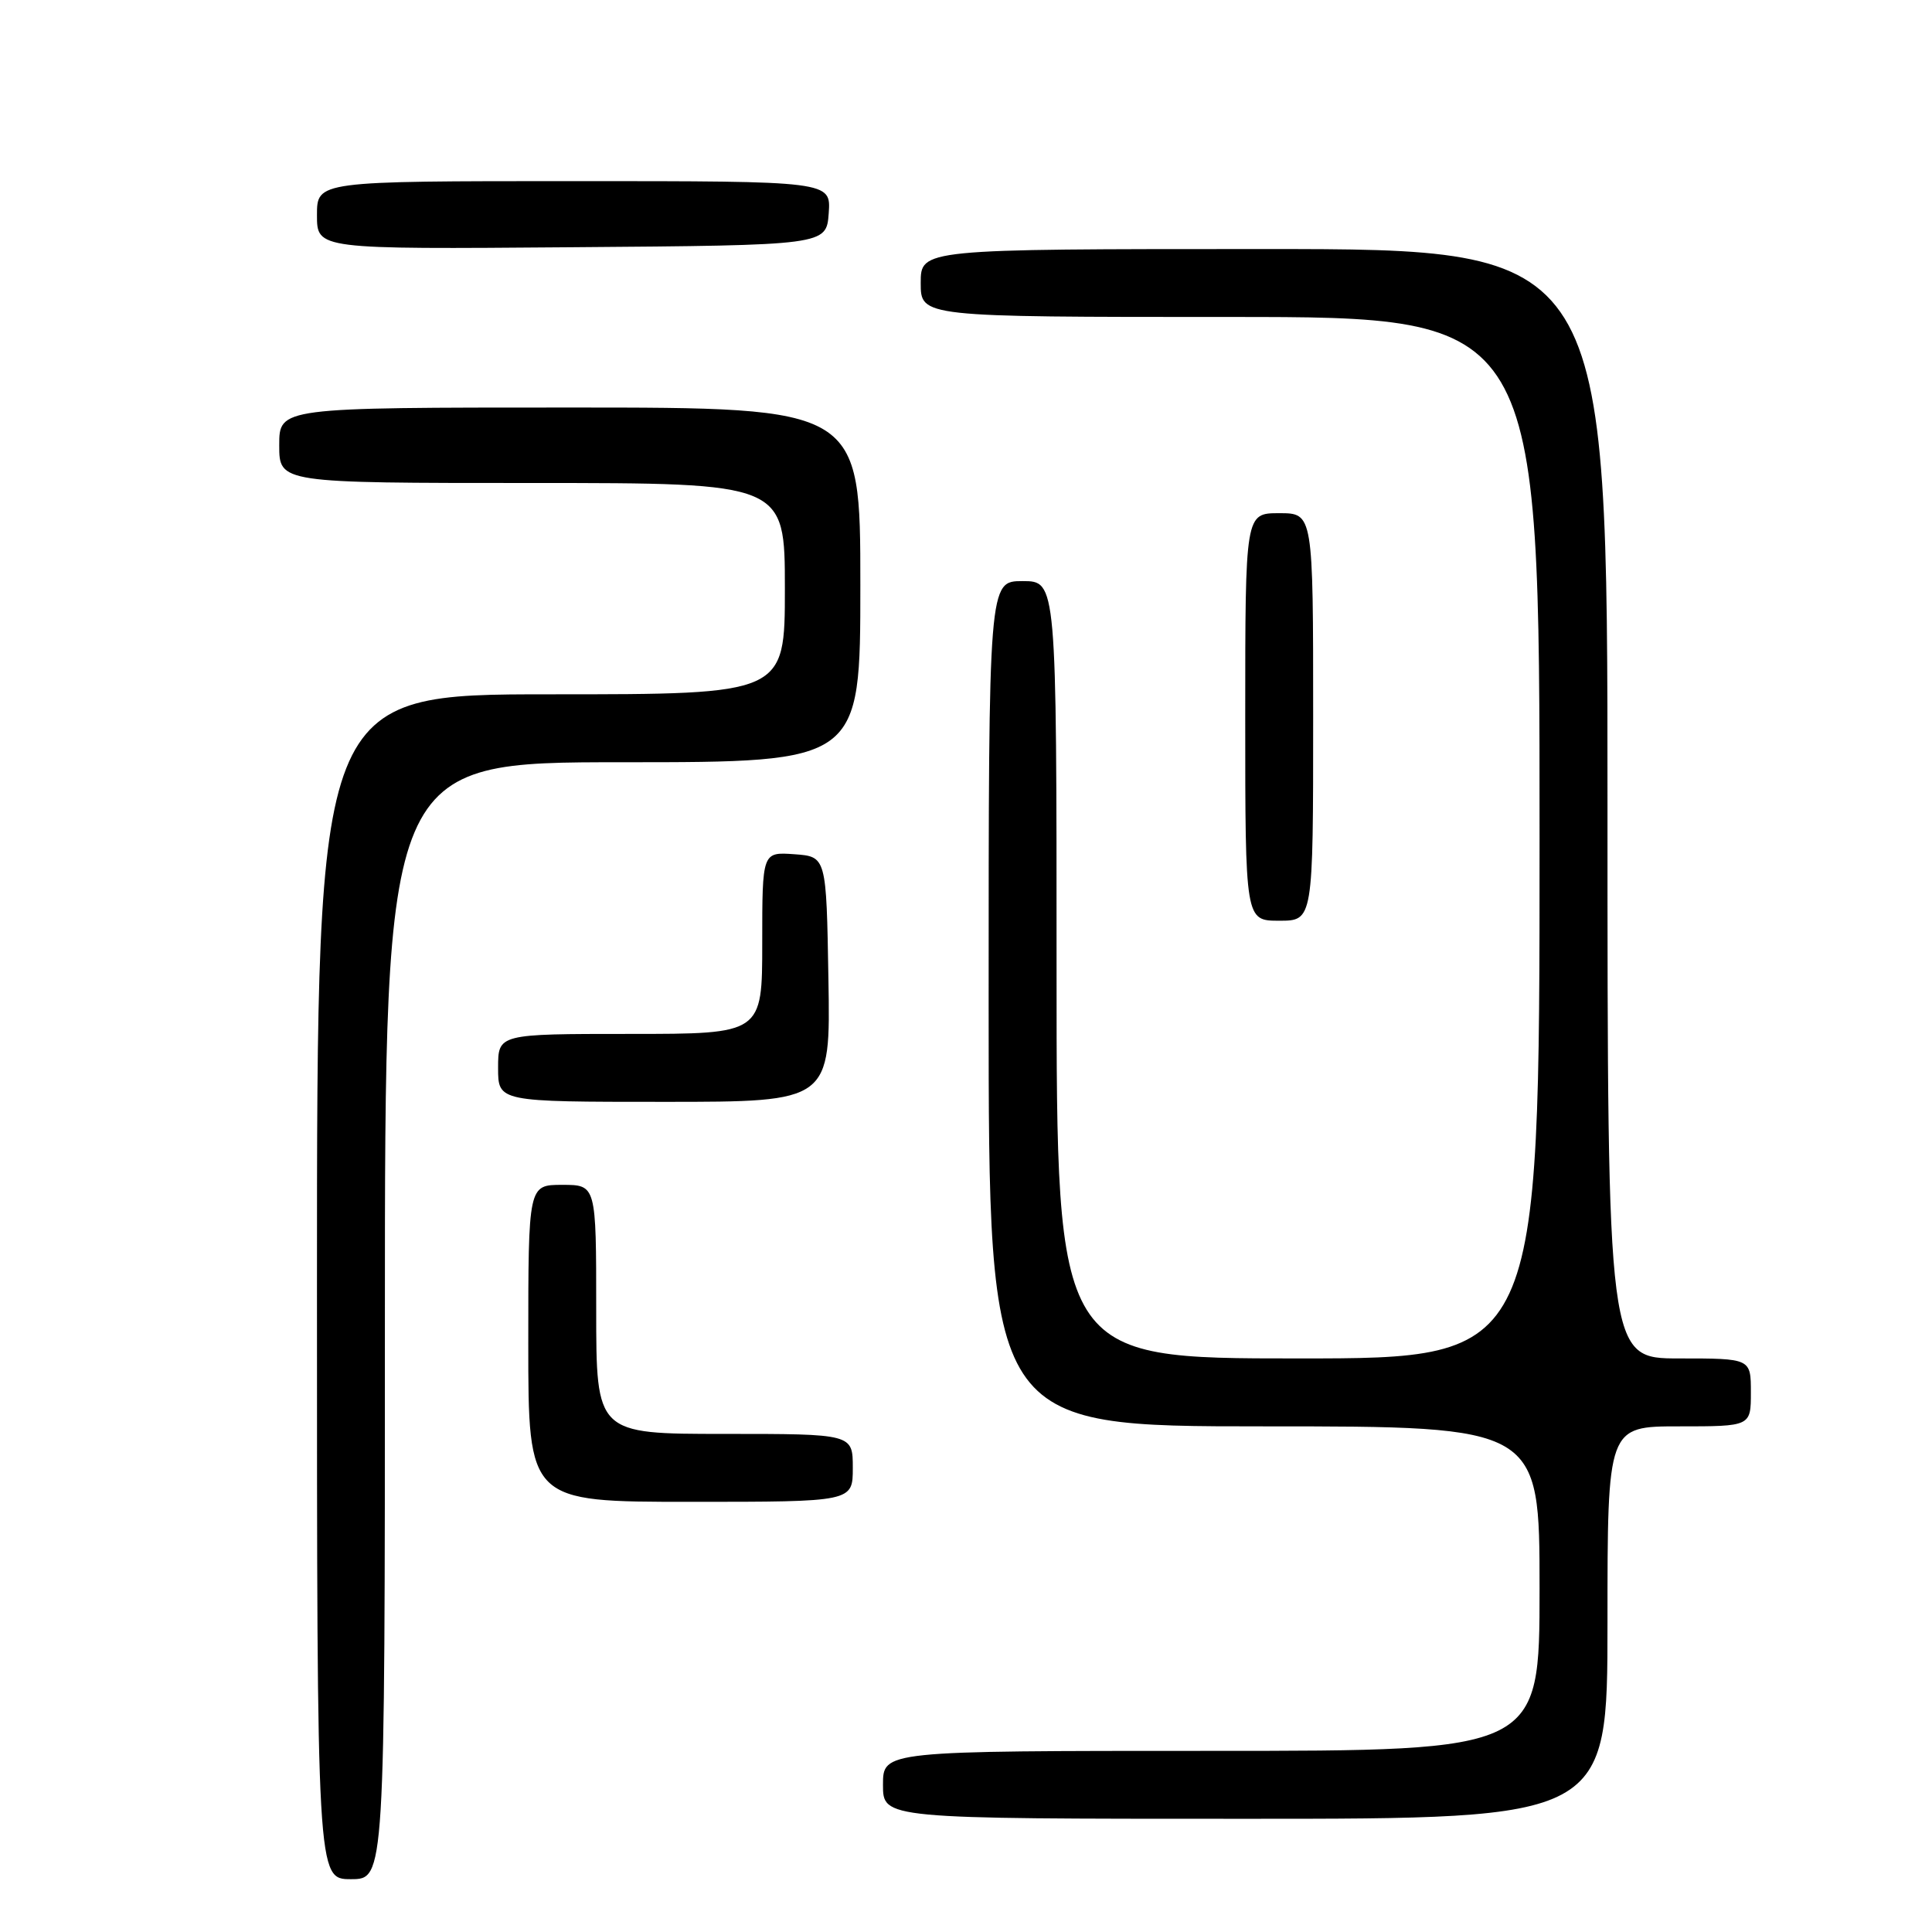 <?xml version="1.0" encoding="UTF-8" standalone="no"?>
<!DOCTYPE svg PUBLIC "-//W3C//DTD SVG 1.1//EN" "http://www.w3.org/Graphics/SVG/1.1/DTD/svg11.dtd" >
<svg xmlns="http://www.w3.org/2000/svg" xmlns:xlink="http://www.w3.org/1999/xlink" version="1.1" viewBox="0 0 256 256">
 <g >
 <path fill="currentColor"
d=" M 51.00 175.00 C 51.00 101.00 51.00 101.00 82.50 101.00 C 114.00 101.00 114.00 101.00 114.00 77.50 C 114.00 54.00 114.00 54.00 75.50 54.00 C 37.00 54.00 37.00 54.00 37.00 59.00 C 37.00 64.00 37.00 64.00 70.50 64.00 C 104.00 64.00 104.00 64.00 104.00 78.00 C 104.00 92.00 104.00 92.00 73.00 92.00 C 42.00 92.00 42.00 92.00 42.00 170.50 C 42.00 249.00 42.00 249.00 46.50 249.00 C 51.00 249.00 51.00 249.00 51.00 175.00 Z  M 213.00 215.00 C 213.00 189.00 213.00 189.00 222.50 189.00 C 232.00 189.00 232.00 189.00 232.00 184.50 C 232.00 180.00 232.00 180.00 222.50 180.00 C 213.00 180.00 213.00 180.00 213.00 106.50 C 213.00 33.00 213.00 33.00 167.50 33.00 C 122.00 33.00 122.00 33.00 122.00 37.50 C 122.00 42.00 122.00 42.00 163.00 42.00 C 204.00 42.00 204.00 42.00 204.00 111.00 C 204.00 180.00 204.00 180.00 172.00 180.00 C 140.00 180.00 140.00 180.00 140.00 128.50 C 140.00 77.00 140.00 77.00 135.50 77.00 C 131.00 77.00 131.00 77.00 131.00 133.00 C 131.00 189.00 131.00 189.00 167.50 189.00 C 204.00 189.00 204.00 189.00 204.00 210.50 C 204.00 232.00 204.00 232.00 160.50 232.00 C 117.00 232.00 117.00 232.00 117.00 236.50 C 117.00 241.00 117.00 241.00 165.00 241.00 C 213.00 241.00 213.00 241.00 213.00 215.00 Z  M 113.00 194.50 C 113.00 190.00 113.00 190.00 96.00 190.00 C 79.00 190.00 79.00 190.00 79.00 173.50 C 79.00 157.00 79.00 157.00 74.50 157.00 C 70.00 157.00 70.00 157.00 70.00 178.00 C 70.00 199.00 70.00 199.00 91.50 199.00 C 113.00 199.00 113.00 199.00 113.00 194.50 Z  M 109.77 129.75 C 109.50 113.50 109.50 113.50 105.25 113.19 C 101.00 112.89 101.00 112.89 101.00 124.94 C 101.00 137.00 101.00 137.00 83.50 137.00 C 66.00 137.00 66.00 137.00 66.00 141.50 C 66.00 146.00 66.00 146.00 88.02 146.00 C 110.05 146.00 110.05 146.00 109.77 129.75 Z  M 174.00 95.00 C 174.00 68.00 174.00 68.00 169.50 68.00 C 165.00 68.00 165.00 68.00 165.00 95.00 C 165.00 122.00 165.00 122.00 169.50 122.00 C 174.00 122.00 174.00 122.00 174.00 95.00 Z  M 109.81 28.25 C 110.11 24.00 110.11 24.00 76.06 24.00 C 42.00 24.00 42.00 24.00 42.00 28.51 C 42.00 33.03 42.00 33.03 75.75 32.76 C 109.50 32.50 109.50 32.50 109.81 28.25 Z "/>
</g>
</svg>